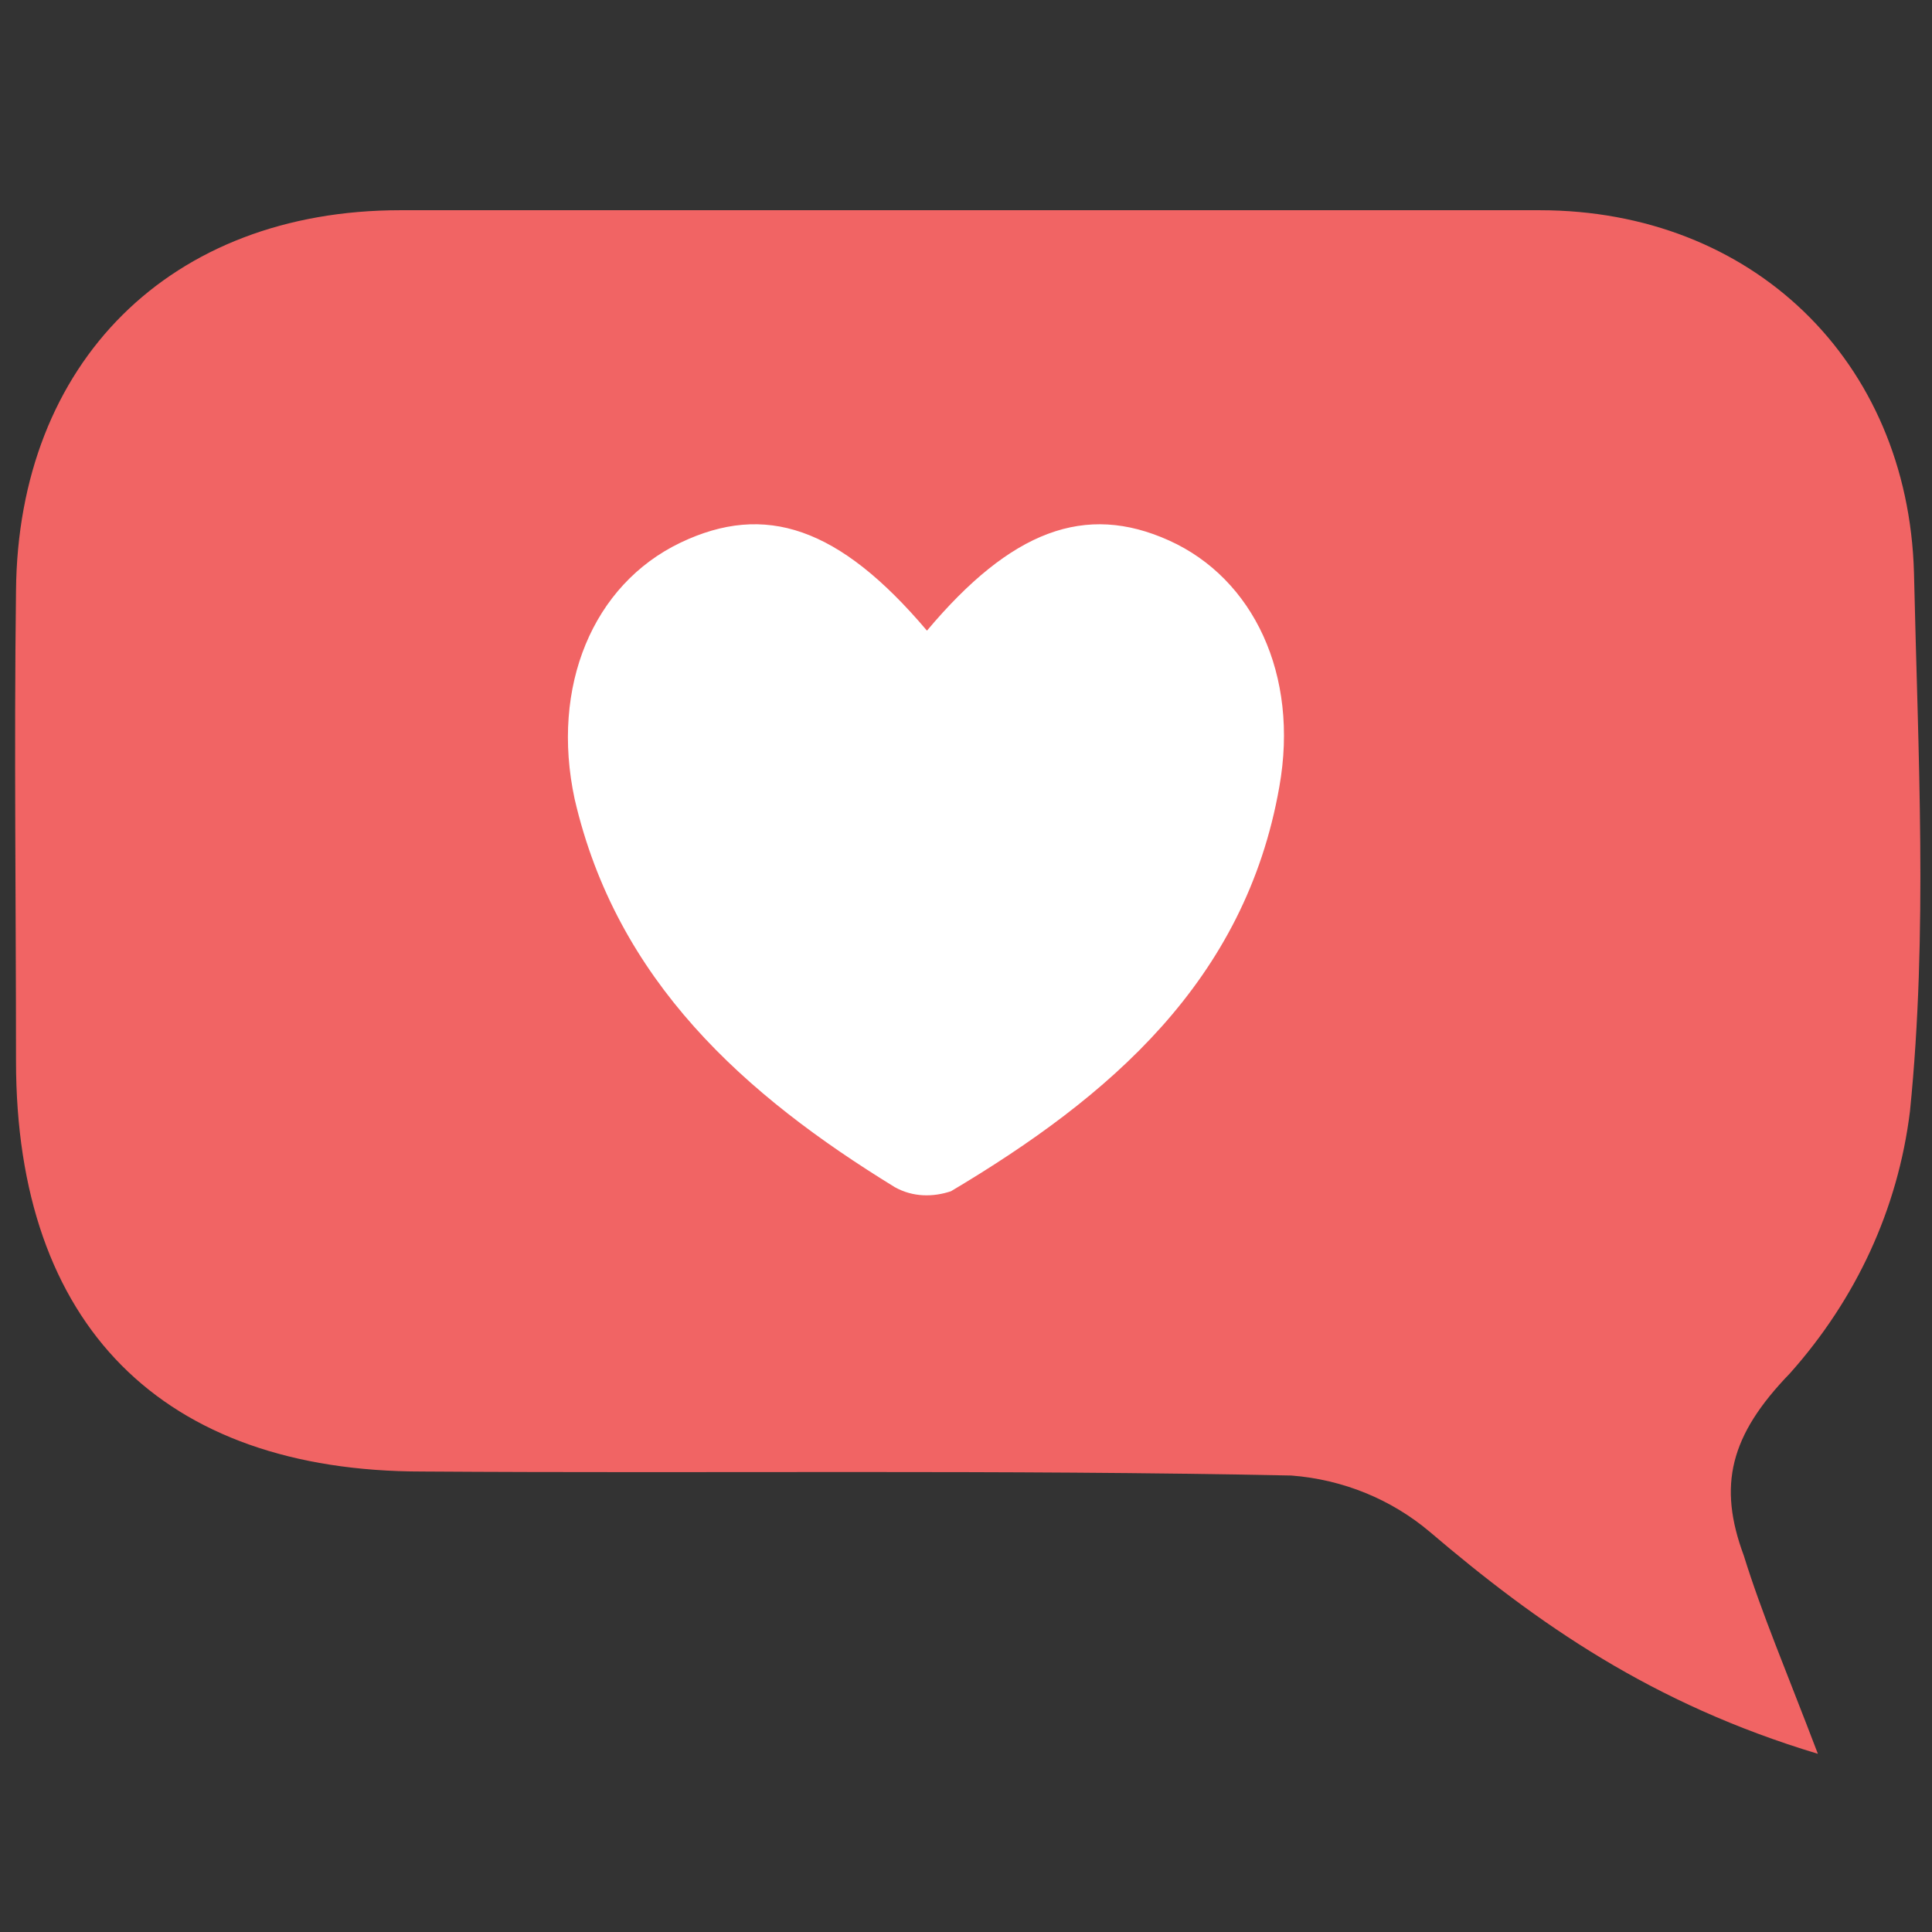 <?xml version="1.0" encoding="utf-8"?>
<!-- Generator: Adobe Illustrator 25.0.0, SVG Export Plug-In . SVG Version: 6.00 Build 0)  -->
<svg version="1.1" id="Layer_1" xmlns="http://www.w3.org/2000/svg" xmlns:xlink="http://www.w3.org/1999/xlink" x="0px" y="0px"
	 viewBox="0 0 96.5 96.5" style="enable-background:new 0 0 96.5 96.5;" xml:space="preserve">
<rect x="0" y="0" width="96.5" height="96.5" fill="#333333" stroke="none"/>
<style type="text/css">
	.st0{fill:#FFFFFF;}
	.st1{fill:#F16464;}
</style>
<g id="Layer_2_1_">
	<path class="st0" d="M14.1,71c6.6,0,13.1-0.3,19.7-0.2c6.5,0.1,13,1,19.6,1.5c5.7,0.4,11.3,0.6,17,0.6c1.7,0,3.4,0,5.1,0.1l6.2-6.4
		c3.5-3.6,7-7.2,10.4-10.8c-0.2-0.5-0.3-1-0.4-1.5c-0.4-4.6-1.2-9.1-2.2-13.6c-3.4,1.5-6.9,3.2-10.3,5c2.2-5.8,4.7-11.4,7.5-16.9
		c-0.4-2.2,0-4.5,1-6.6c-1.1-3.4-2.7-6.5-5.8-8.4c-0.8-0.5-1.6-0.9-2.4-1.1c-2.5,2.4-4.9,4.9-7.1,7.6c0.9-2.8,1.8-5.5,2.8-8.2
		c-2.4,0-4.9,0.3-7.2,0.5c-11.1,0.9-22.3,2.1-33.5,1.6c-0.7,0.3-1.5,0.5-2.3,0.5c-6.1-0.1-12.2,0.1-18.3,0.8
		c-0.5,2.1,0.4,4.3,2.3,5.5c-0.3,2.8-0.7,5.5-1.4,8.2c-1,5.1-1.7,10.2-2.1,15.4c-0.4,5-0.6,10.1-0.4,15.1
		C12.2,63.4,12.1,67.5,14.1,71z"/>
</g>
<g id="Layer_1_1_">
	<path class="st1" d="M90.8,87.6c-8.3-2.5-14-6.5-19.4-11.1c-1.9-1.6-4.3-2.6-6.9-2.8c-14.5-0.3-28.9-0.1-43.4-0.2
		c-13,0-20.3-7.3-20.3-20.5c0-7.8-0.1-15.6,0-23.5C0.9,18.1,8.5,10.5,20,10.5c19,0,37.9,0,56.9,0c10.6,0,18.4,7.5,18.7,18.1
		c0.2,9,0.7,18-0.2,26.9c-0.6,4.9-2.7,9.4-6,13.1c-3,3.1-3.6,5.6-2.3,9.1C88,80.6,89.2,83.4,90.8,87.6z M46.3,31.5
		c-4.4-5.2-8.1-6.4-12.3-4.4c-4.4,2.1-6.5,7.2-5.3,12.8c2.1,9.1,8.5,14.8,16,19.4c0.9,0.5,1.9,0.5,2.8,0.2
		c7.9-4.7,14.7-10.5,16.4-20.2c1-5.6-1.3-10.4-5.5-12.3C54.2,25.1,50.5,26.5,46.3,31.5z"/>
</g>
</svg>
